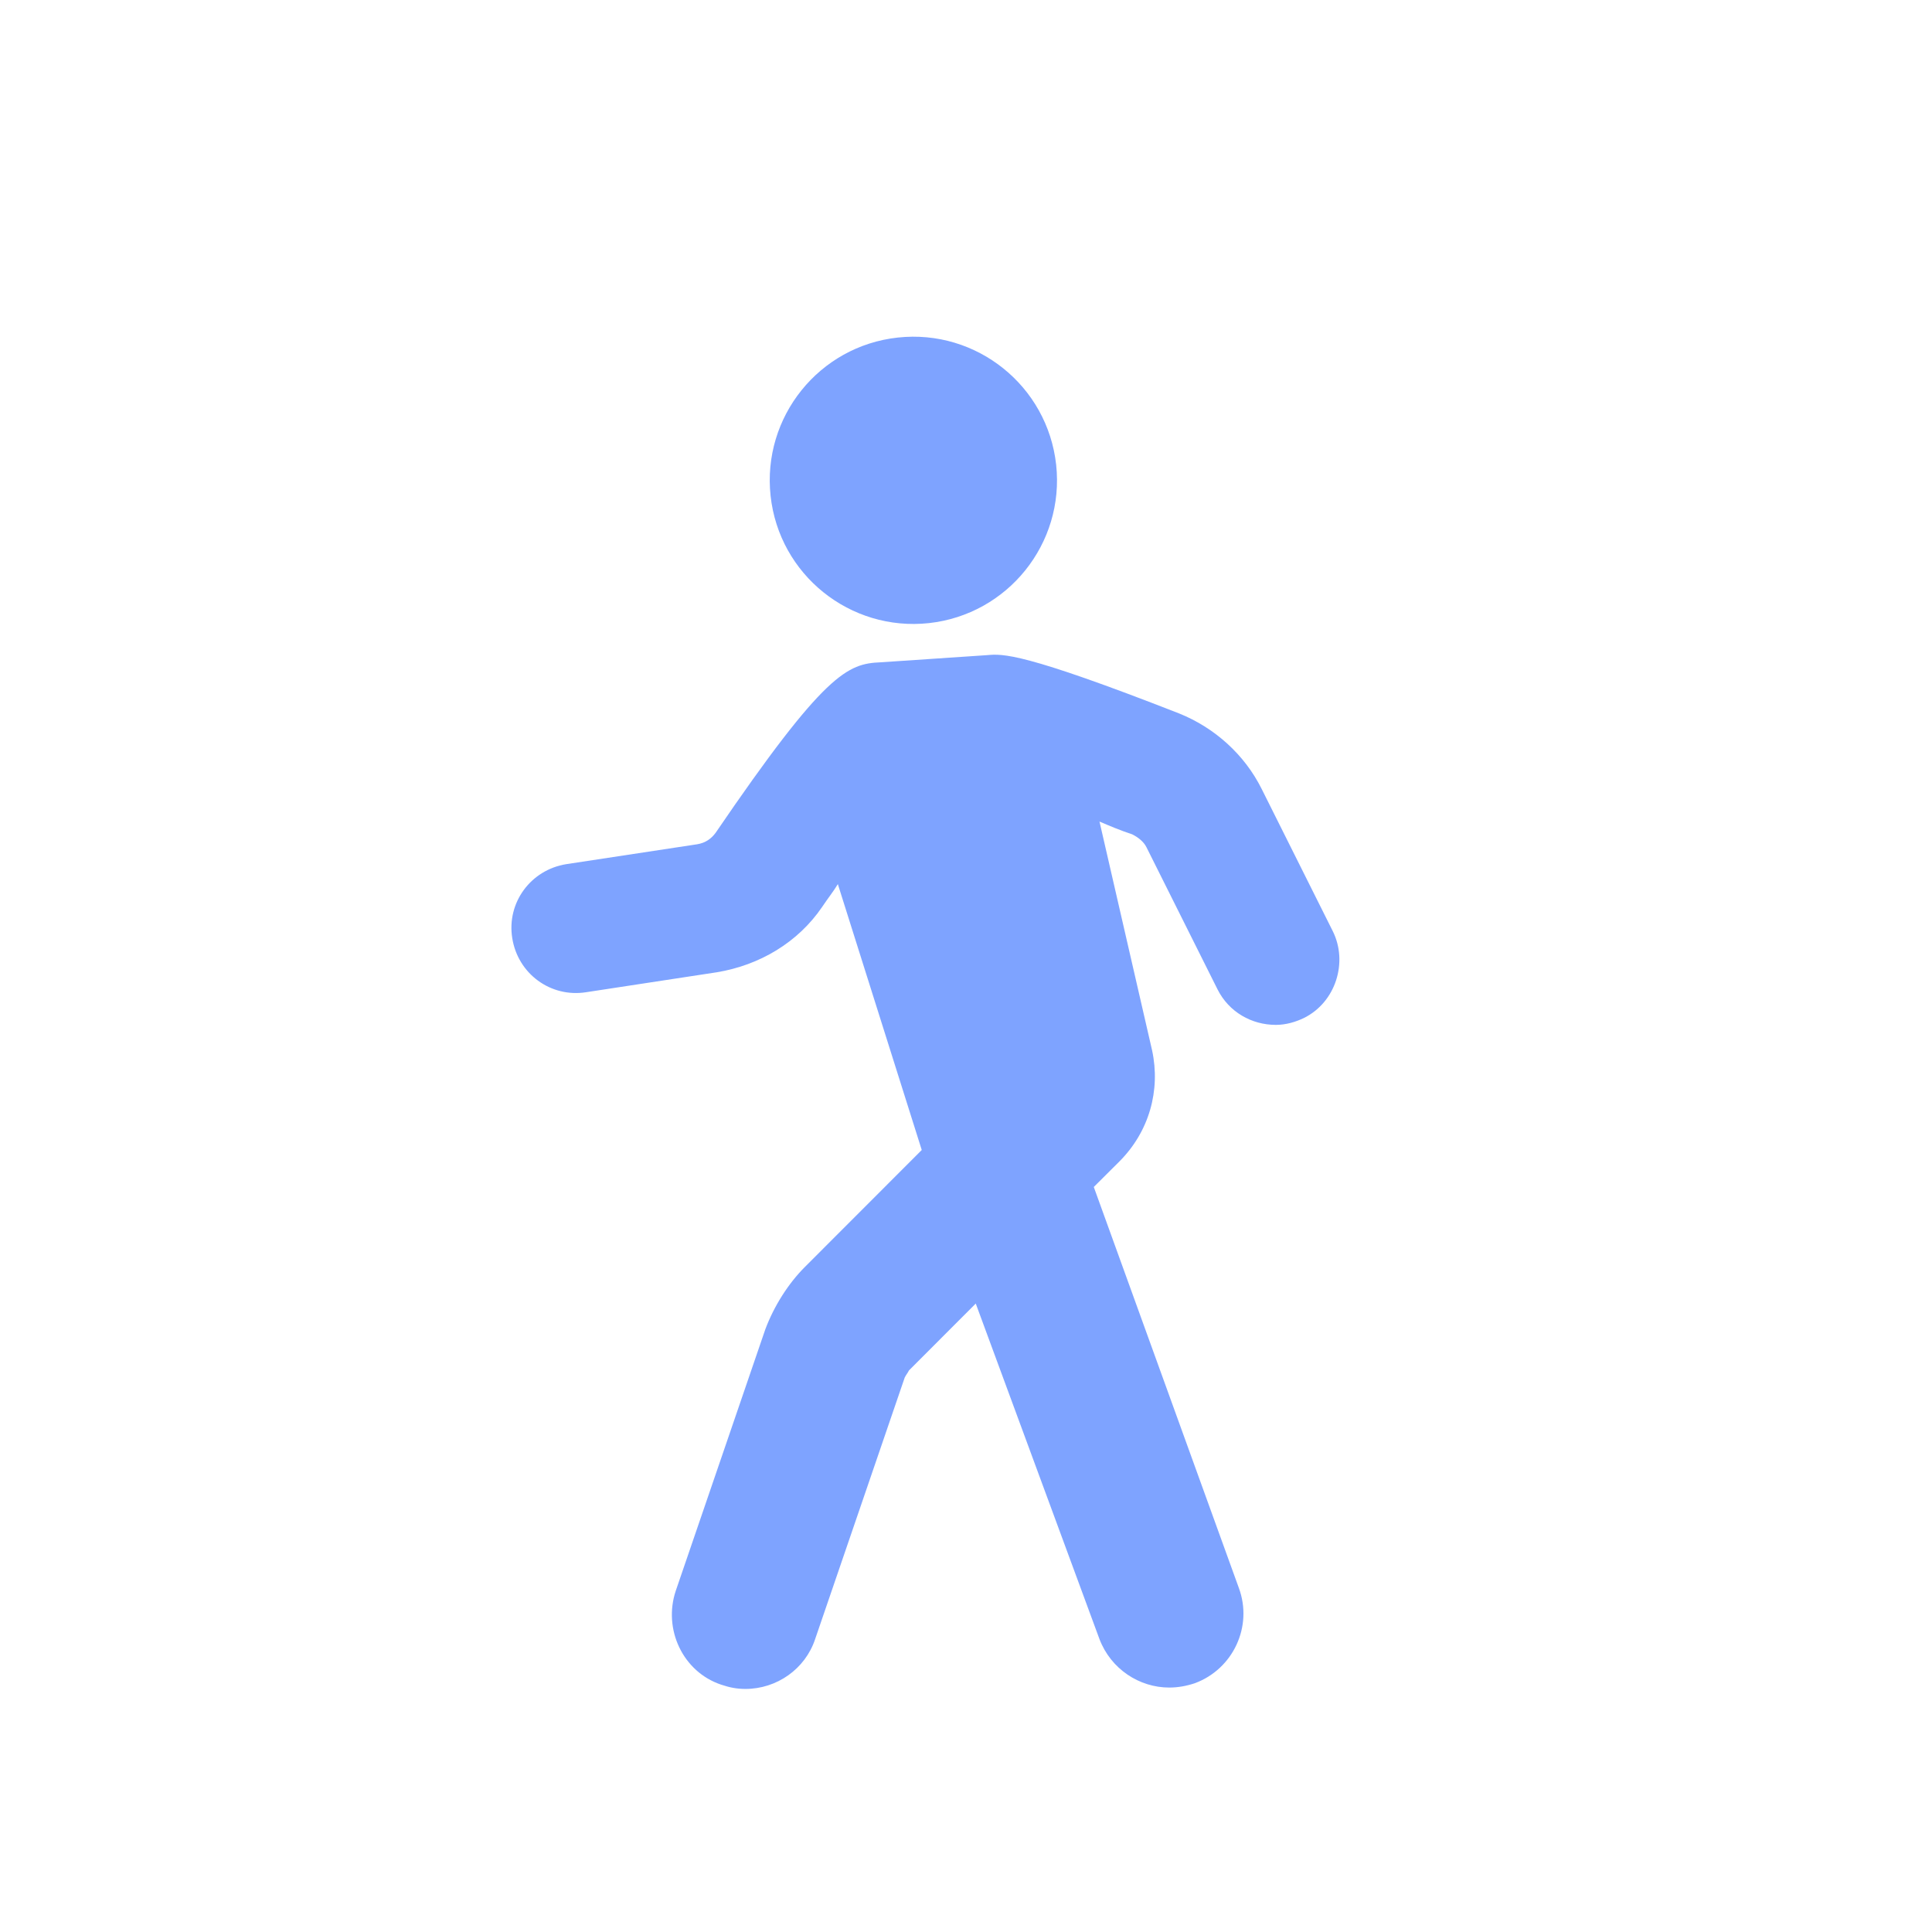 <svg width="21" height="21" viewBox="0 0 21 21" fill="none" xmlns="http://www.w3.org/2000/svg">
<path d="M14.486 10.12L13.713 8.574C13.528 8.203 13.203 7.91 12.817 7.755C11.117 7.09 10.9 7.106 10.73 7.121L9.571 7.199C9.215 7.214 8.968 7.307 7.778 9.053C7.732 9.115 7.67 9.162 7.577 9.177L6.155 9.393C5.769 9.455 5.506 9.811 5.568 10.197C5.629 10.584 5.985 10.846 6.371 10.785L7.793 10.568C8.257 10.491 8.674 10.244 8.937 9.857C8.999 9.764 9.061 9.687 9.107 9.61L10.019 12.5L8.752 13.768C8.566 13.953 8.412 14.2 8.319 14.448L7.345 17.292C7.206 17.709 7.422 18.173 7.84 18.312C7.932 18.343 8.01 18.358 8.102 18.358C8.443 18.358 8.752 18.142 8.86 17.817L9.834 14.973C9.849 14.942 9.865 14.927 9.88 14.896L10.606 14.169L11.951 17.817C12.075 18.142 12.384 18.343 12.709 18.343C12.801 18.343 12.894 18.327 12.987 18.296C13.404 18.142 13.62 17.678 13.466 17.261L11.889 12.902L12.168 12.624C12.492 12.299 12.616 11.851 12.523 11.418L11.951 8.93C12.059 8.976 12.168 9.023 12.307 9.069C12.368 9.1 12.43 9.146 12.461 9.208L13.234 10.754C13.358 11.001 13.605 11.14 13.868 11.14C13.976 11.14 14.084 11.109 14.177 11.063C14.517 10.893 14.656 10.46 14.486 10.12Z" fill="#7EA3FF"/>
<path d="M10.097 6.773C10.954 6.679 11.573 5.909 11.48 5.052C11.386 4.195 10.616 3.576 9.759 3.669C8.902 3.762 8.283 4.533 8.376 5.39C8.469 6.247 9.24 6.866 10.097 6.773Z" fill="#7EA3FF"/>
</svg>
